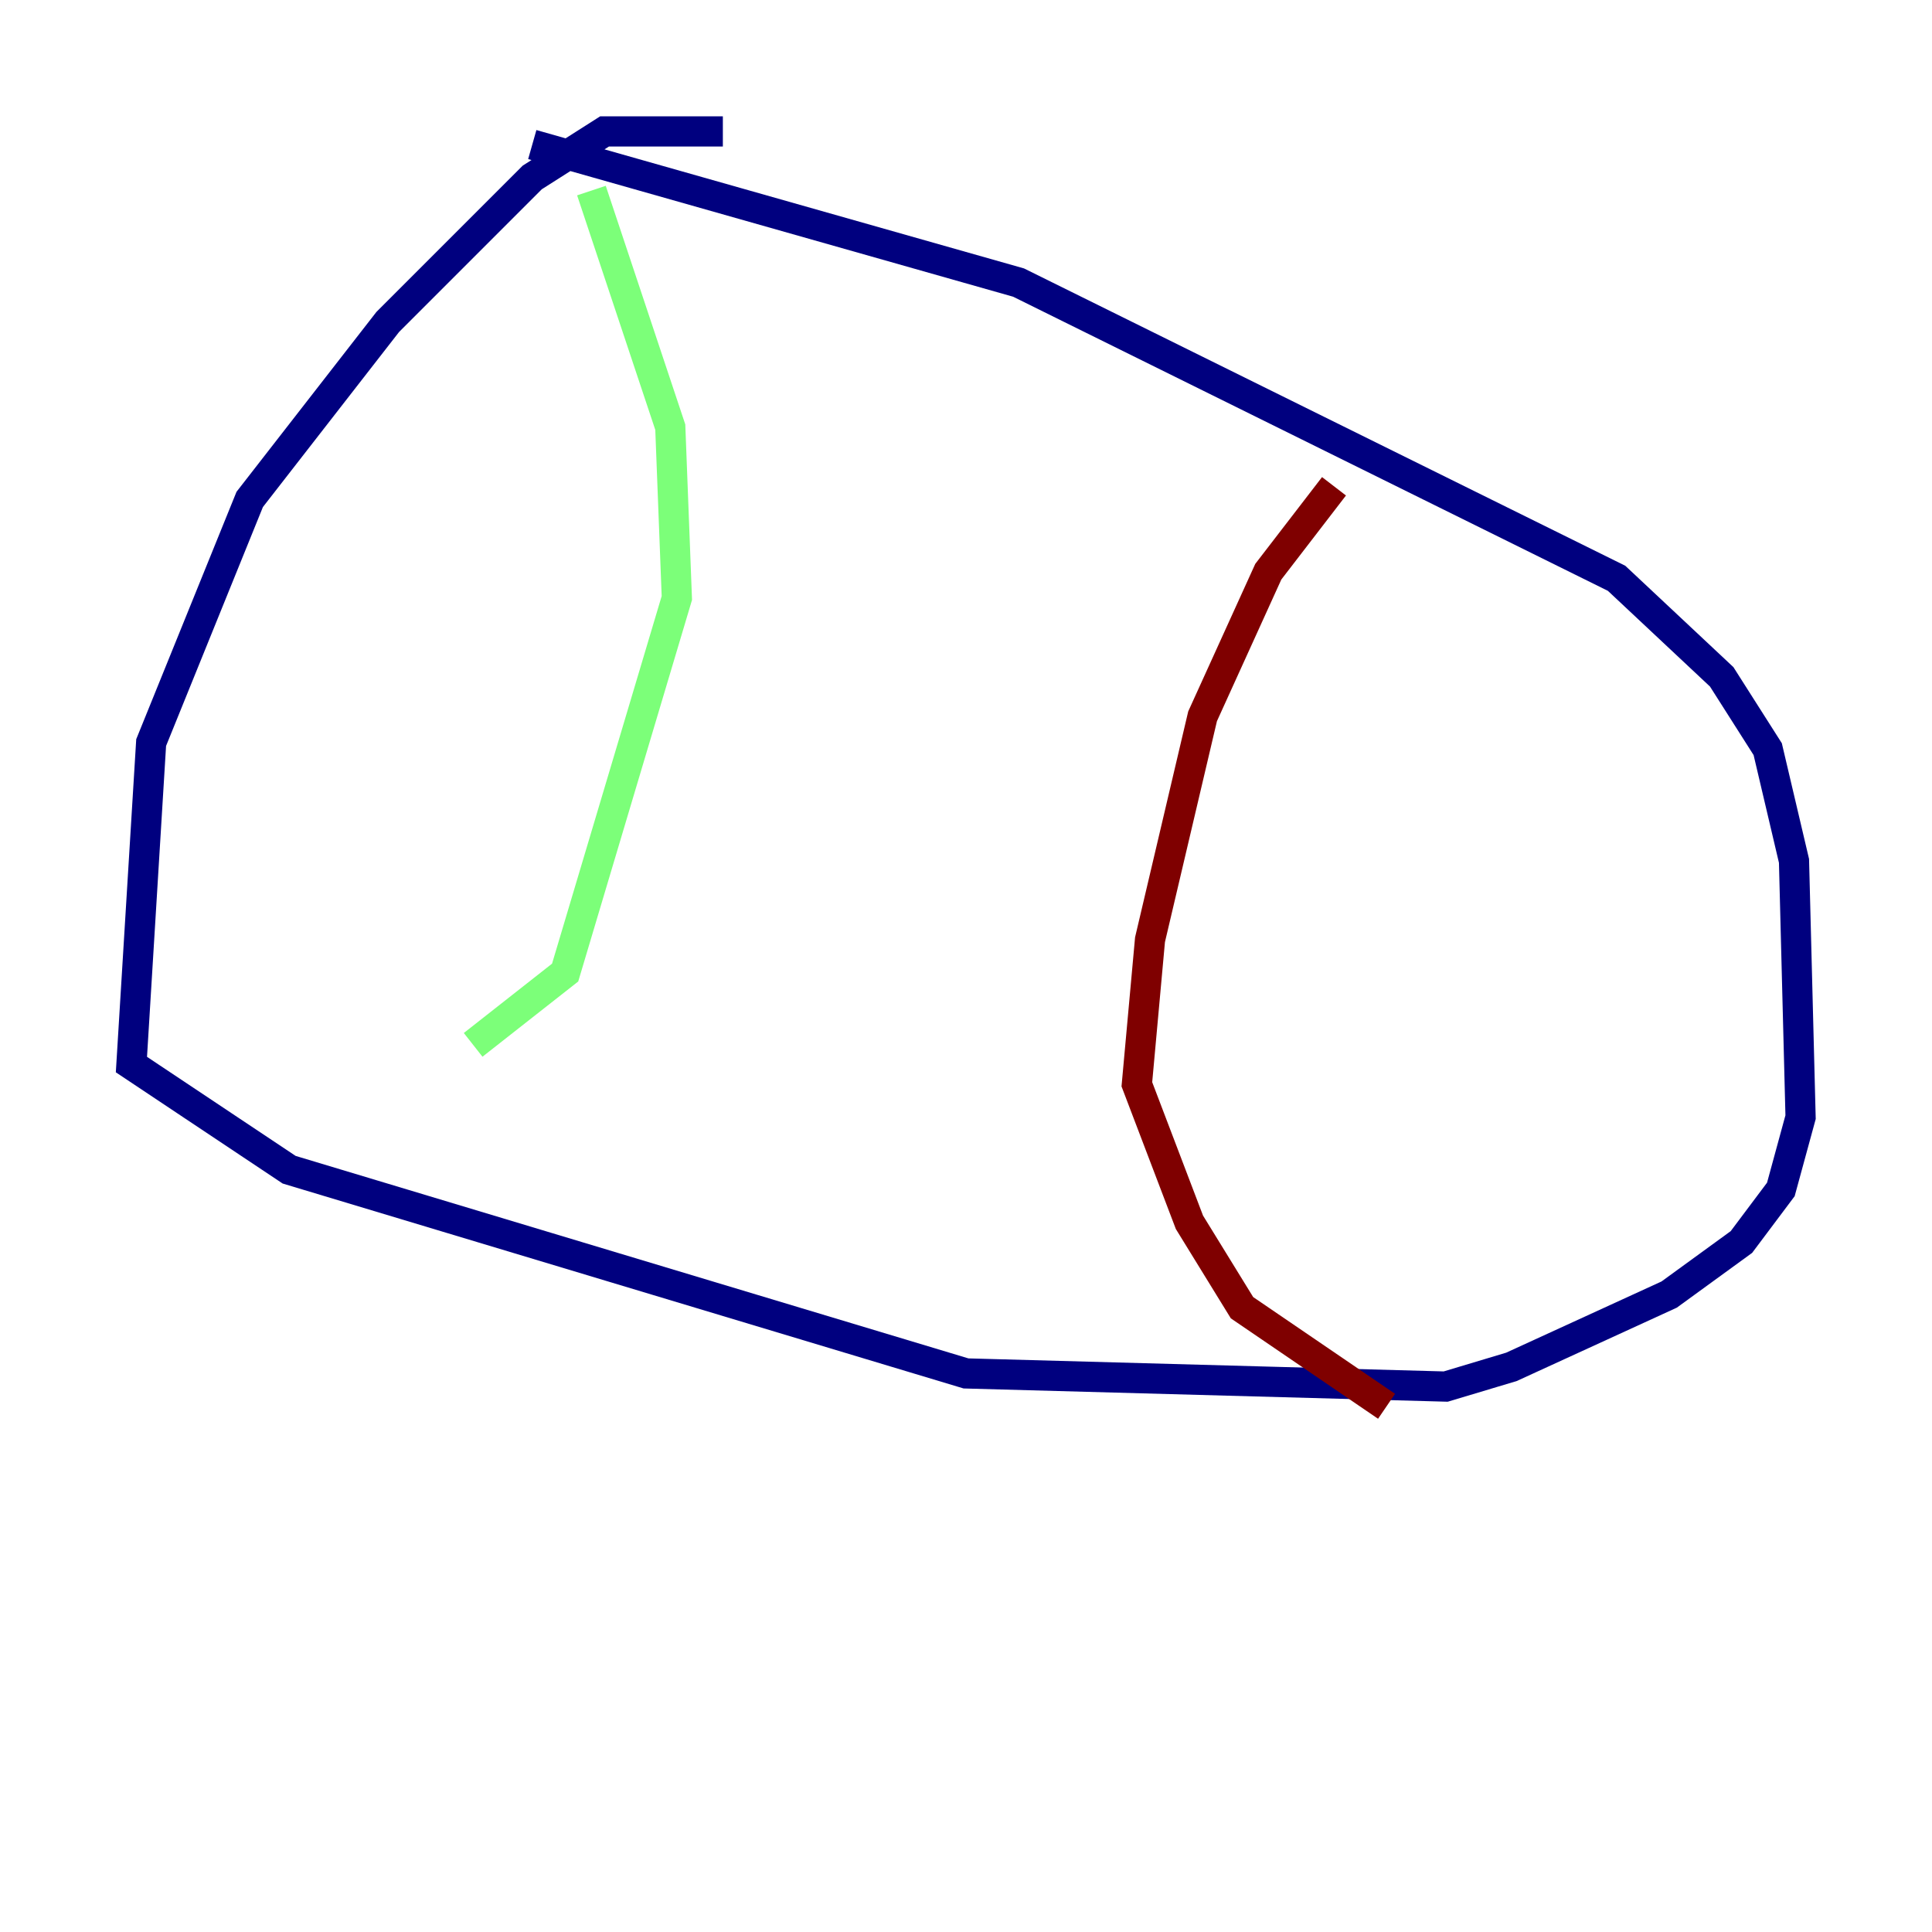 <?xml version="1.0" encoding="utf-8" ?>
<svg baseProfile="tiny" height="128" version="1.2" viewBox="0,0,128,128" width="128" xmlns="http://www.w3.org/2000/svg" xmlns:ev="http://www.w3.org/2001/xml-events" xmlns:xlink="http://www.w3.org/1999/xlink"><defs /><polyline fill="none" points="47.891,8.707 40.054,8.707 35.265,11.755 25.687,21.333 16.544,33.088 10.014,49.197 8.707,70.531 19.157,77.497 64.0,90.993 95.782,91.864 100.136,90.558 110.585,85.769 115.374,82.286 117.986,78.803 119.293,74.014 118.857,57.034 117.116,49.633 114.068,44.843 107.102,38.313 67.483,18.721 35.265,9.578" stroke="#00007f" stroke-width="2" /><polyline fill="none" points="39.184,12.626 44.408,28.299 44.843,39.619 37.442,64.435 31.347,69.225" stroke="#7cff79" stroke-width="2" /><polyline fill="none" points="88.381,32.218 84.027,37.878 79.674,47.456 76.191,62.258 75.32,71.837 78.803,80.98 82.286,86.639 91.864,93.17" stroke="#7f0000" stroke-width="2" /></svg>
